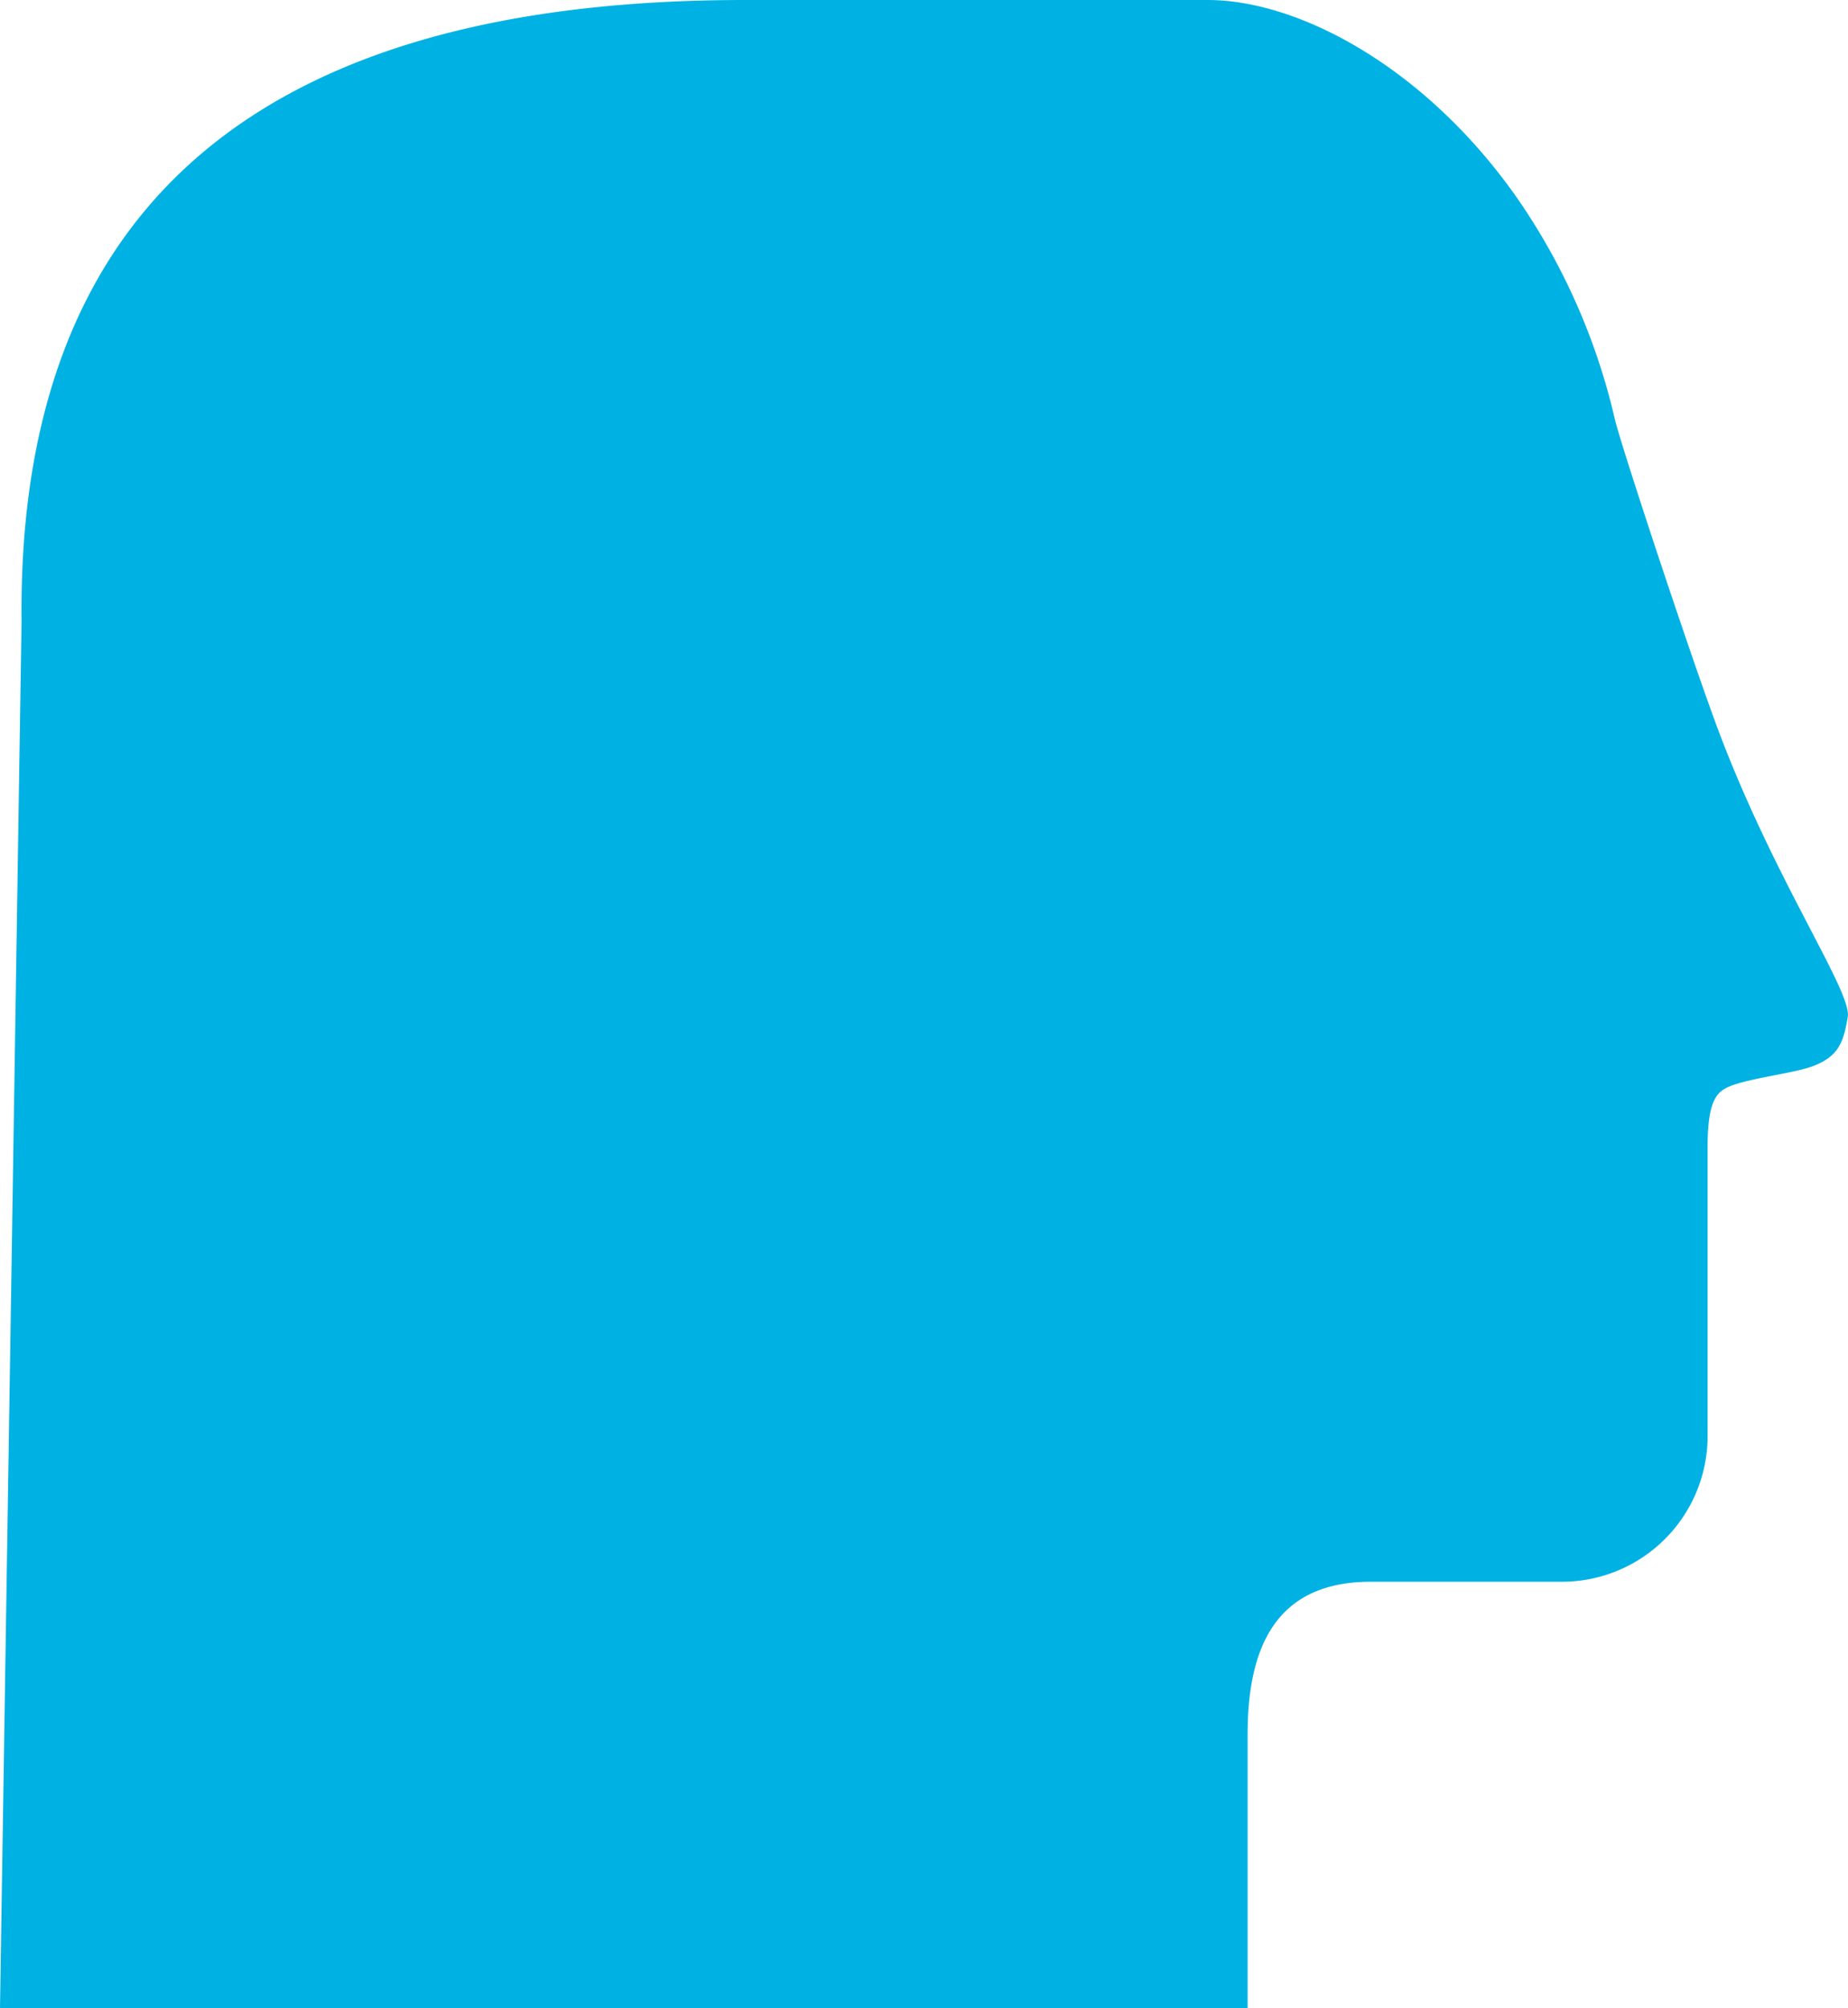 <svg xmlns="http://www.w3.org/2000/svg" viewBox="0 0 241.79 262.68">
  <title>glyph-head</title>
  <g id="Layer_2" data-name="Layer 2">
    <g id="Page_2" data-name="Page 2">
      <g id="page">
        <path d="M224.93,95.82c-3.48-9.22-12.77-37.29-13.65-41a83.87,83.87,0,0,0-12.77-28.9C186.49,8.77,169.91,0,158,0H97.41C75.76,0,57.92,3.15,43.78,9.36,15.89,21.62,2.45,45.8,2.82,81.29L0,262.68H163.23V227c0-10.49,3-20.08,16.12-20.08h24.87a19.07,19.07,0,0,0,19.2-19.27V150c0-5.95,1.22-7,2.38-7.65,2.29-1.23,8.85-1.9,11.4-2.88,3.39-1.29,4-3.15,4.56-6.44S232.31,115.34,224.93,95.82Z" fill="#00b2e3"/>
      </g>
    </g>
  </g>
</svg>
